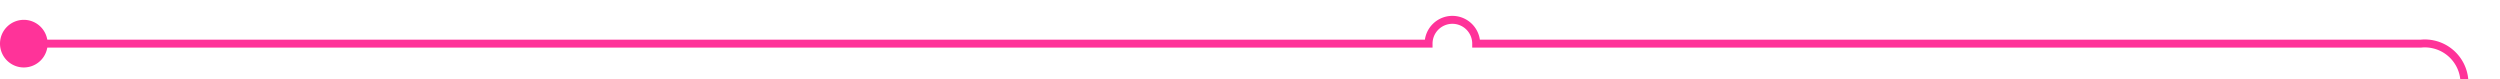﻿<?xml version="1.0" encoding="utf-8"?>
<svg version="1.1" xmlns:xlink="http://www.w3.org/1999/xlink" width="315px" height="10px" preserveAspectRatio="xMinYMid meet" viewBox="3072 1881  315 8" xmlns="http://www.w3.org/2000/svg">
  <path d="M 3073 1885.5  L 3252 1885.5  A 3 3 0 0 1 3255 1882.5 A 3 3 0 0 1 3258 1885.5 L 3377 1885.5  A 5 5 0 0 1 3382.5 1890 L 3382.5 1960  A 3 3 0 0 1 3385.5 1963 A 3 3 0 0 1 3382.5 1966 L 3382.5 2037  A 3 3 0 0 1 3385.5 2040 A 3 3 0 0 1 3382.5 2043 L 3382.5 2967  A 3 3 0 0 1 3385.5 2970 A 3 3 0 0 1 3382.5 2973 L 3382.5 3067  A 5 5 0 0 0 3387.5 3072.5 L 3610 3072.5  " stroke-width="1" stroke="#ff3399" fill="none" />
  <path d="M 3075 1882.5  A 3 3 0 0 0 3072 1885.5 A 3 3 0 0 0 3075 1888.5 A 3 3 0 0 0 3078 1885.5 A 3 3 0 0 0 3075 1882.5 Z " fill-rule="nonzero" fill="#ff3399" stroke="none" />
</svg>
